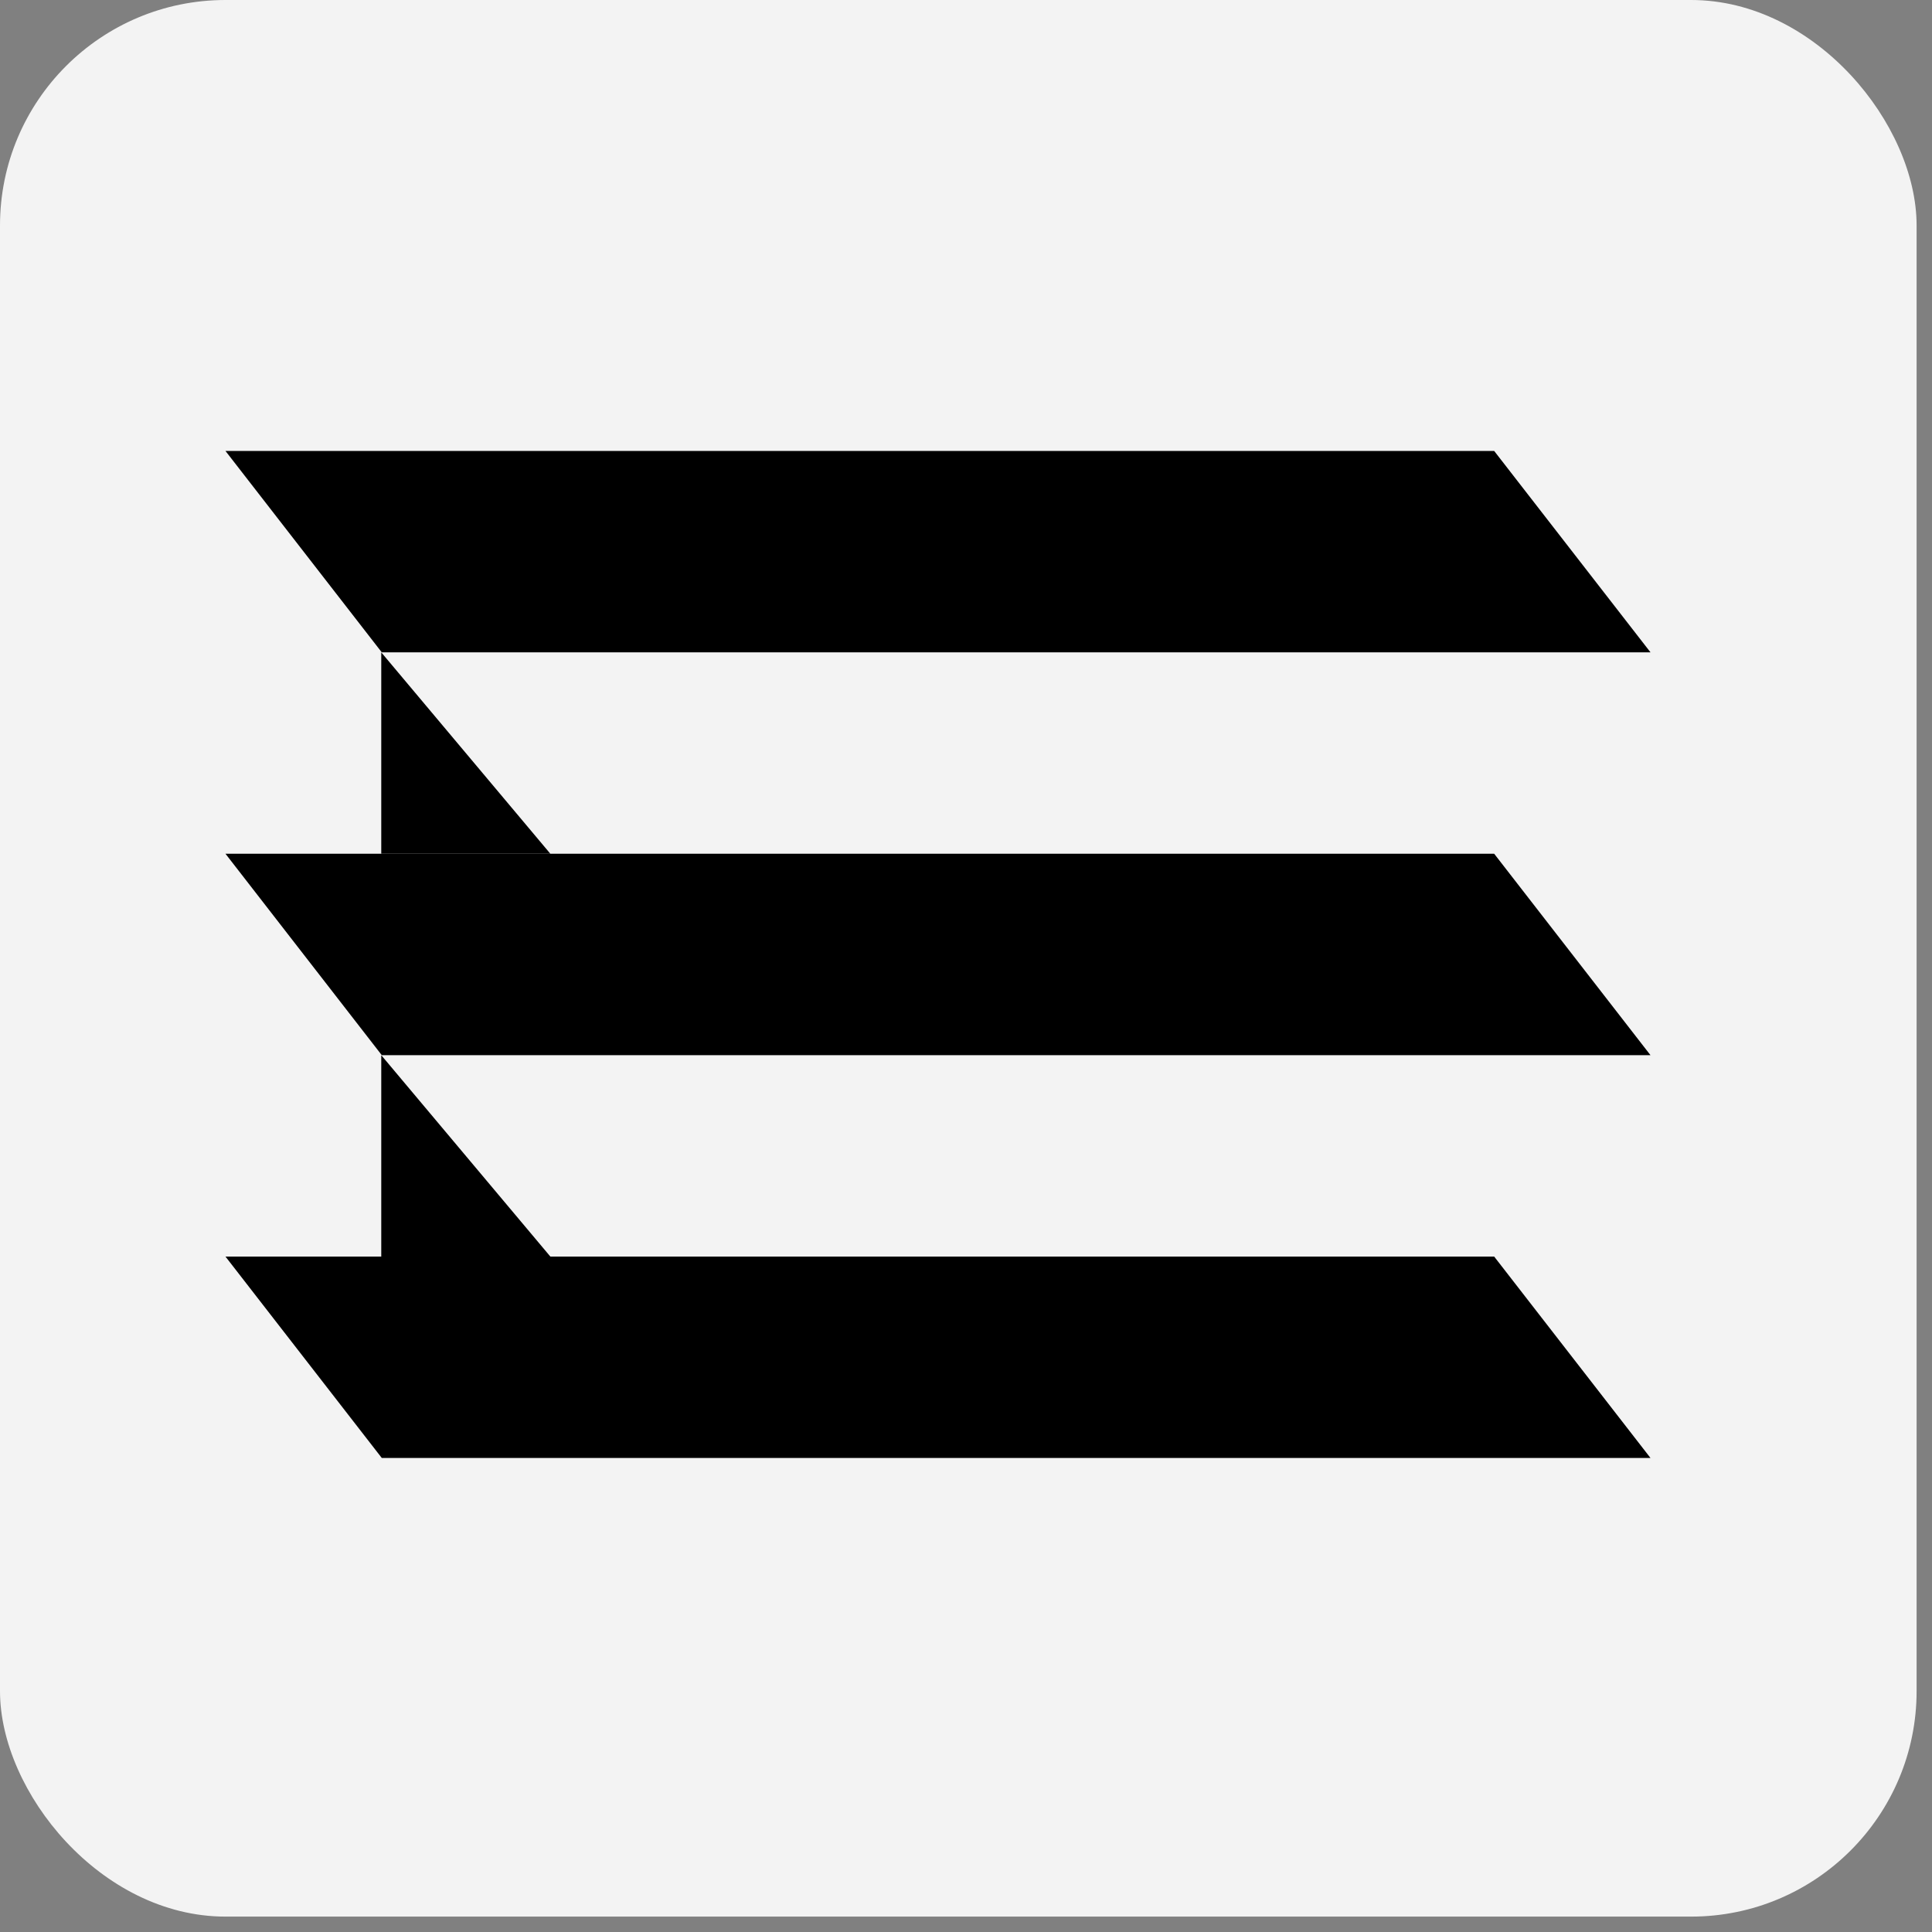 <svg width="62" height="62" viewBox="0 0 62 62" fill="none" xmlns="http://www.w3.org/2000/svg">
<rect x="0" y="0" width="62" height="62" fill="#808080" stroke="none"/>
<rect width="61.506" height="61.506" rx="7.236" fill="#F3F3F3"/>
<path d="M7.236 14.472H47.95L52.967 20.935H12.252L7.236 14.472Z" fill="black"/>
<path d="M7.236 27.398H47.95L52.966 33.862H12.252L7.236 27.398Z" fill="black"/>
<path d="M7.236 40.325H47.95L52.966 46.788H12.252L7.236 40.325Z" fill="black"/>
<path d="M12.235 33.862V40.325H17.662L12.235 33.862Z" fill="black"/>
<path d="M12.235 20.935V27.398H17.662L12.235 20.935Z" fill="black"/>
</svg>
